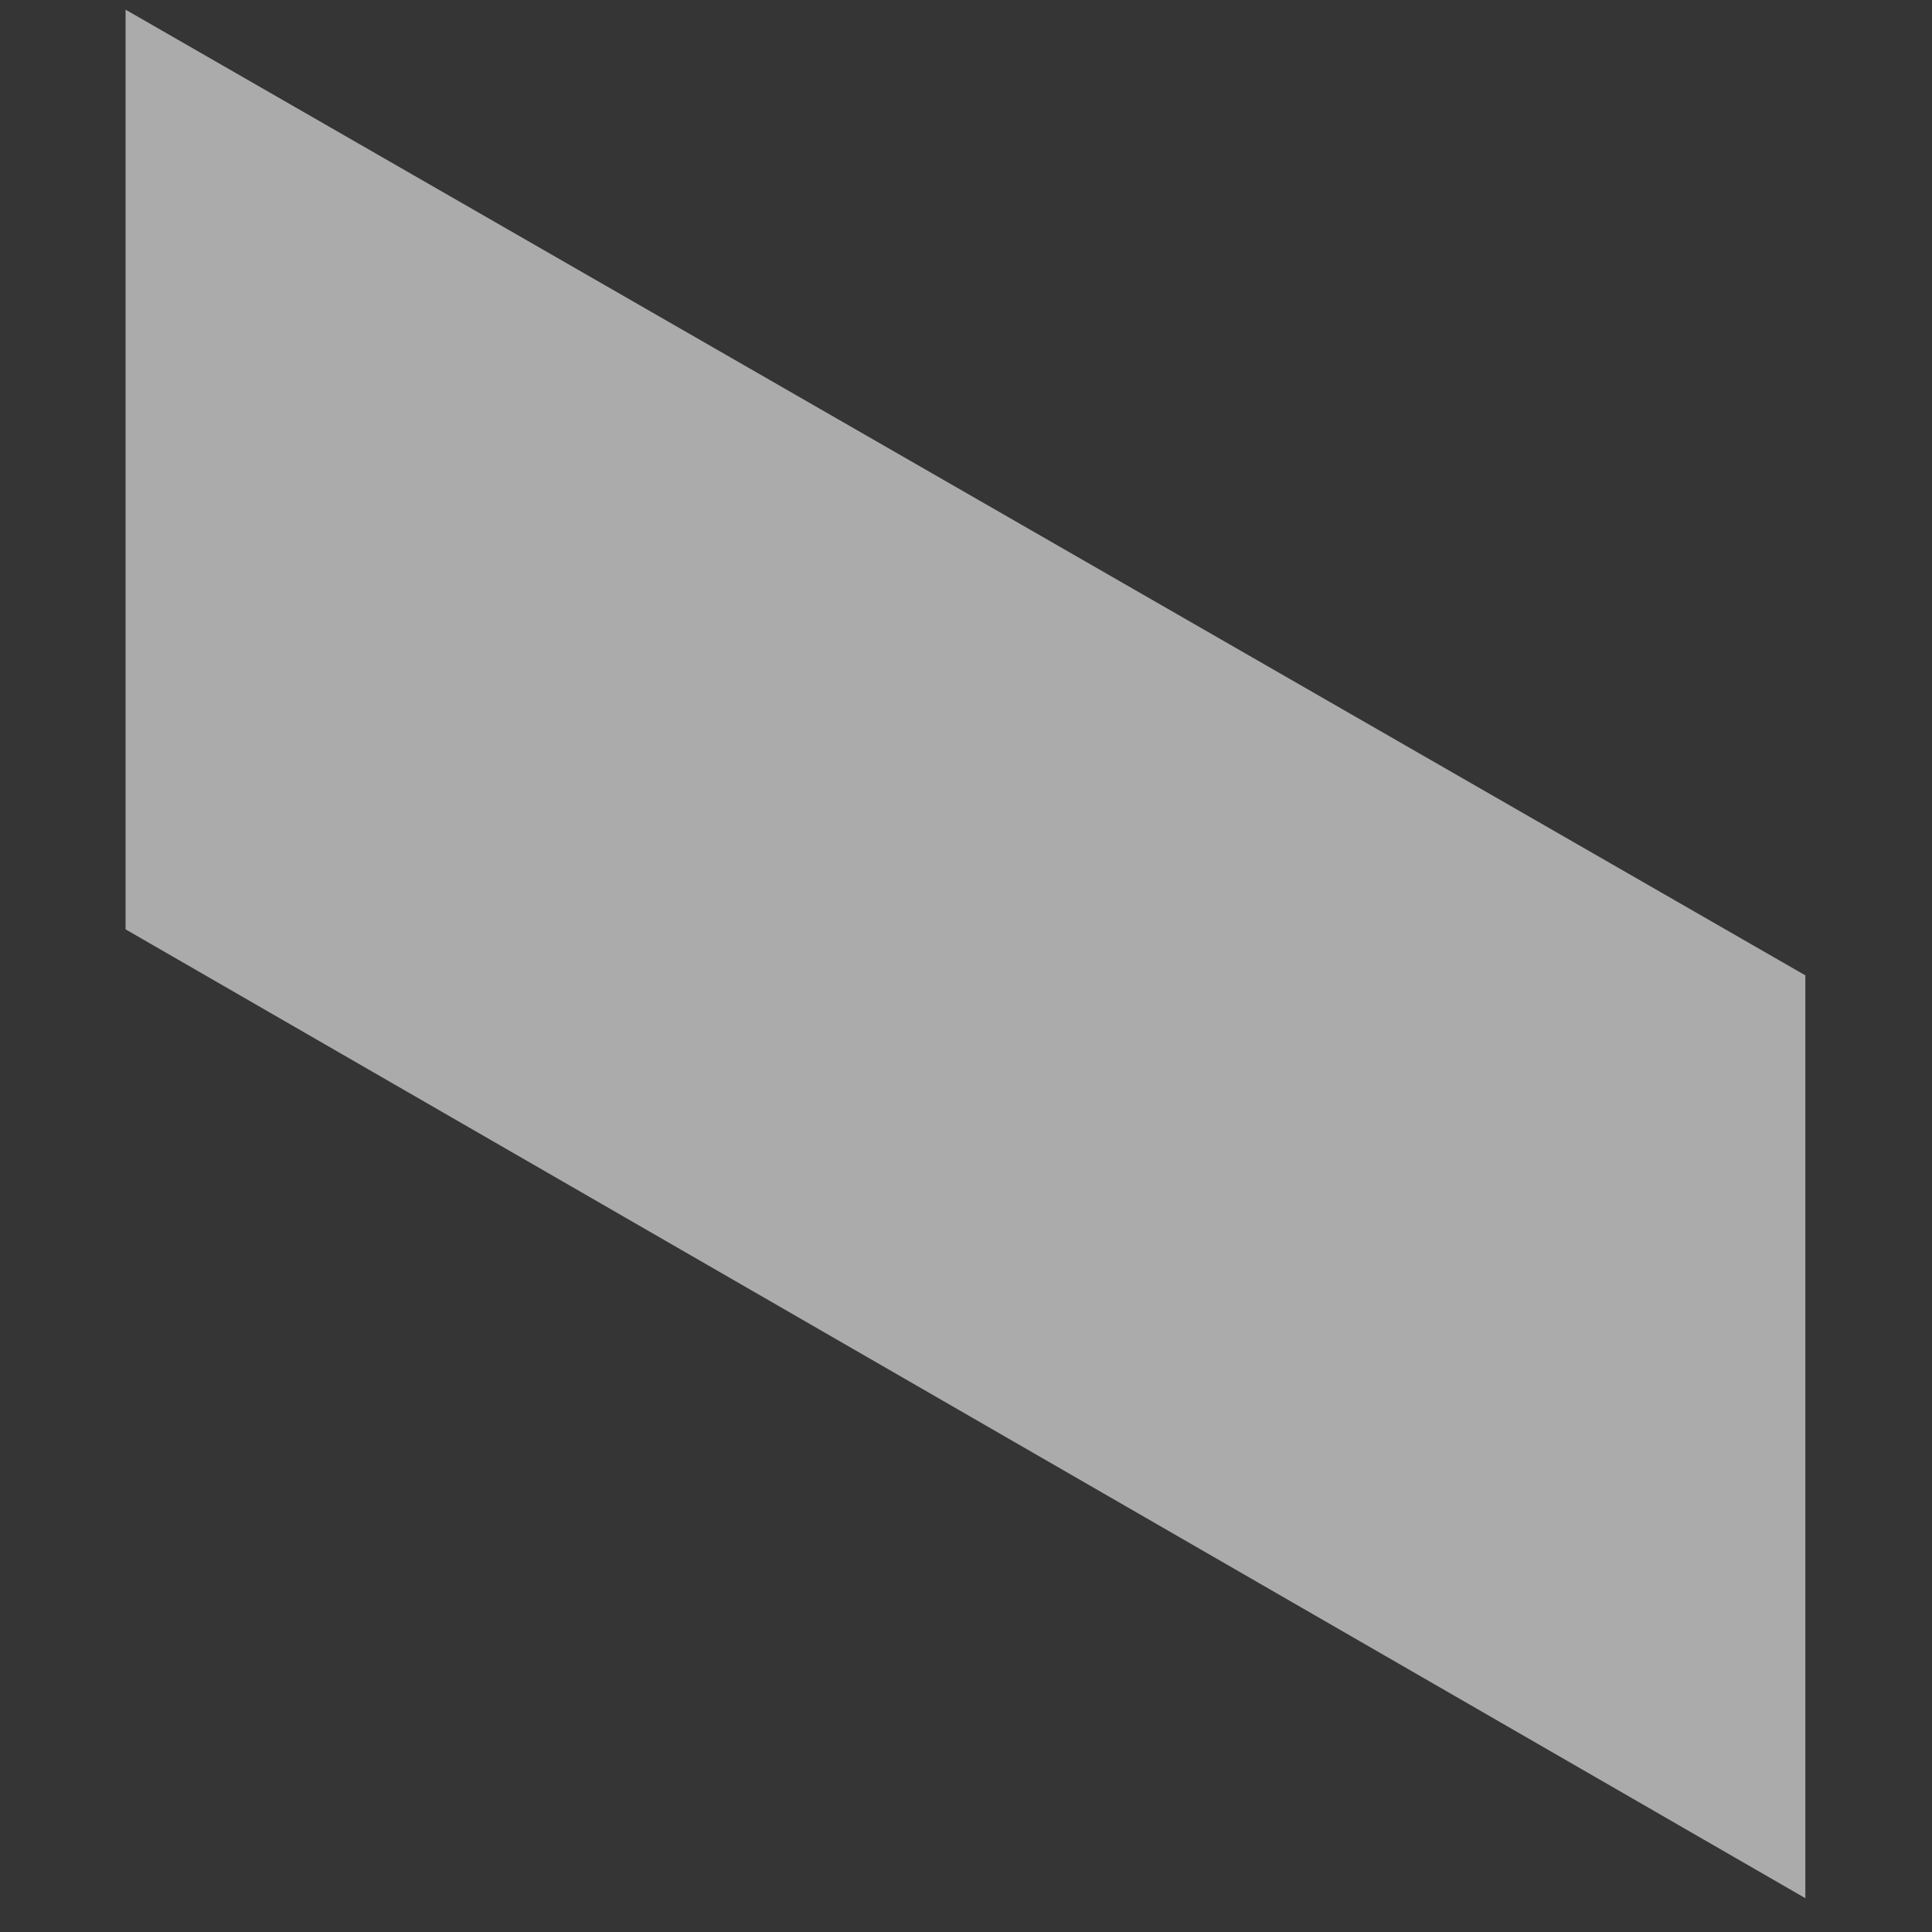 <?xml version="1.0" encoding="UTF-8"?>
<svg width="400px" height="400px" viewBox="0 0 400 400" version="1.1" xmlns="http://www.w3.org/2000/svg" xmlns:xlink="http://www.w3.org/1999/xlink">
    <rect x="0" y="0" width="400" height="400" fill="#333333" stroke="none"/>
    <!-- Generator: Sketch 54.1 (76490) - https://sketchapp.com -->
    <title>Shape_Parallelogram_1_Fill 2</title>
    <desc>Created with Sketch.</desc>
    <g id="页面1" stroke="none" stroke-width="1" fill="none" fill-rule="evenodd">
        <g id="Shape_Parallelogram_1_Fill-2" fill-rule="nonzero">
            <rect id="矩形复制-12" fill-opacity="0.01" fill="#FFFFFF" x="0" y="0" width="400" height="400"></rect>
            <polygon id="路径" fill="#ABABAB" transform="translate(199.889, 197.5) scale(-1, 1) translate(-199.889, -197.5) " points="26 201.937 26 393 373.779 192.411 373.779 2"></polygon>
        </g>
    </g>
</svg>